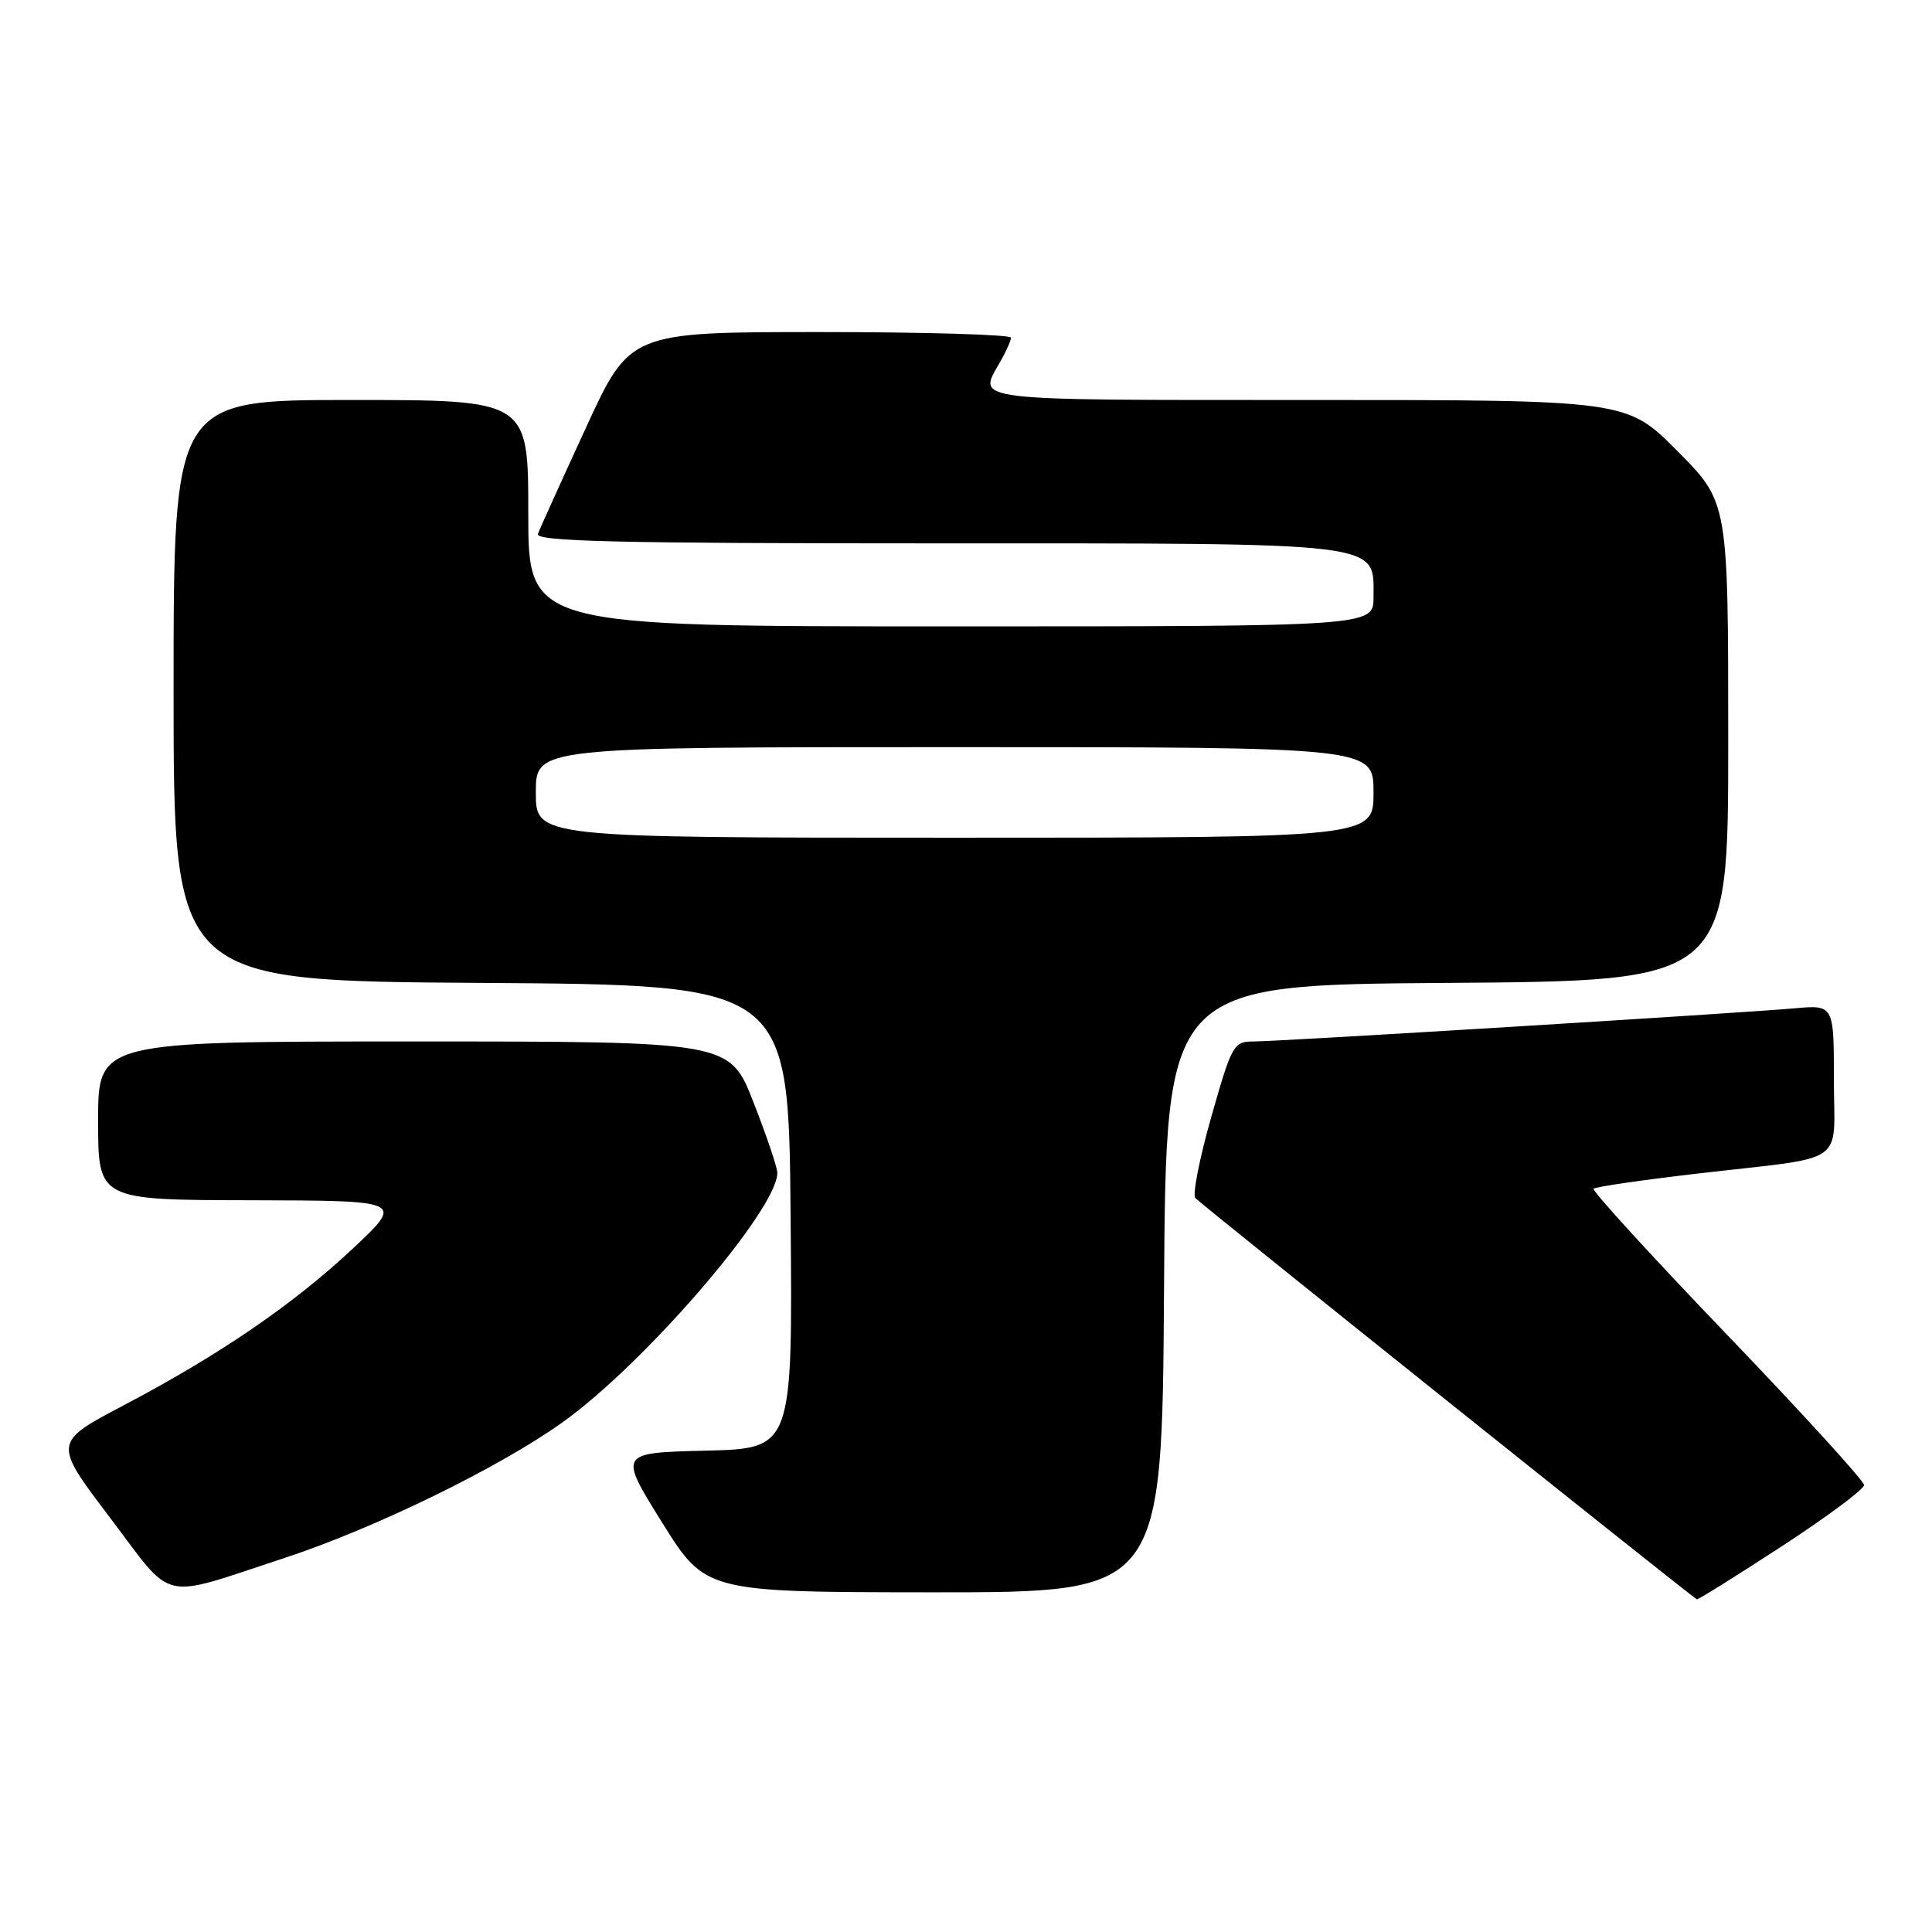 <?xml version="1.0" encoding="UTF-8" standalone="no"?>
<!DOCTYPE svg PUBLIC "-//W3C//DTD SVG 1.1//EN" "http://www.w3.org/Graphics/SVG/1.1/DTD/svg11.dtd" >
<svg xmlns="http://www.w3.org/2000/svg" xmlns:xlink="http://www.w3.org/1999/xlink" version="1.1" viewBox="0 0 256 256">
 <g >
 <path fill="currentColor"
d=" M 236.10 204.89 C 242.09 200.98 247.00 197.33 247.00 196.78 C 247.00 196.23 238.83 187.27 228.85 176.87 C 218.87 166.47 210.91 157.76 211.16 157.51 C 211.40 157.26 217.66 156.35 225.05 155.49 C 245.13 153.16 243.00 154.64 243.00 143.05 C 243.00 133.14 243.00 133.14 237.75 133.61 C 230.15 134.28 169.44 138.00 166.13 138.00 C 163.45 138.00 163.23 138.40 160.50 148.00 C 158.94 153.49 157.99 158.33 158.39 158.75 C 159.43 159.82 224.43 211.82 224.85 211.92 C 225.04 211.96 230.10 208.80 236.10 204.89 Z  M 37.64 206.46 C 49.58 202.54 66.07 194.51 74.50 188.49 C 85.40 180.73 103.00 160.29 103.00 155.41 C 103.00 154.70 101.58 150.50 99.84 146.06 C 96.69 138.00 96.69 138.00 54.84 138.00 C 13.00 138.00 13.00 138.00 13.00 148.50 C 13.00 159.00 13.00 159.00 33.25 159.04 C 53.50 159.09 53.50 159.09 46.86 165.34 C 38.92 172.80 29.20 179.46 16.43 186.19 C 7.03 191.14 7.03 191.14 14.56 201.08 C 23.19 212.47 20.92 211.94 37.64 206.46 Z  M 154.24 170.75 C 154.50 130.50 154.50 130.50 191.75 130.24 C 229.00 129.98 229.00 129.98 229.00 98.26 C 229.00 66.55 229.00 66.55 222.28 59.78 C 215.55 53.00 215.55 53.00 173.28 53.00 C 128.00 53.00 129.53 53.19 132.50 48.00 C 133.29 46.62 133.95 45.16 133.96 44.75 C 133.98 44.34 122.63 44.00 108.73 44.00 C 83.46 44.00 83.46 44.00 77.61 56.74 C 74.39 63.74 71.54 70.04 71.27 70.74 C 70.88 71.74 81.51 72.00 123.93 72.00 C 184.00 72.00 182.00 71.75 182.00 79.12 C 182.00 83.00 182.00 83.00 126.00 83.00 C 70.00 83.00 70.00 83.00 70.00 68.00 C 70.00 53.00 70.00 53.00 46.50 53.00 C 23.00 53.00 23.00 53.00 23.00 91.49 C 23.00 129.98 23.00 129.98 63.75 130.24 C 104.50 130.50 104.50 130.50 104.76 161.22 C 105.03 191.94 105.03 191.94 93.50 192.22 C 81.97 192.50 81.97 192.50 87.73 201.74 C 93.50 210.97 93.50 210.97 123.74 210.99 C 153.98 211.00 153.98 211.00 154.24 170.75 Z  M 71.00 105.00 C 71.00 99.00 71.00 99.00 126.50 99.00 C 182.00 99.00 182.00 99.00 182.00 105.00 C 182.00 111.00 182.00 111.00 126.50 111.00 C 71.00 111.00 71.00 111.00 71.00 105.00 Z "/>
</g>
</svg>